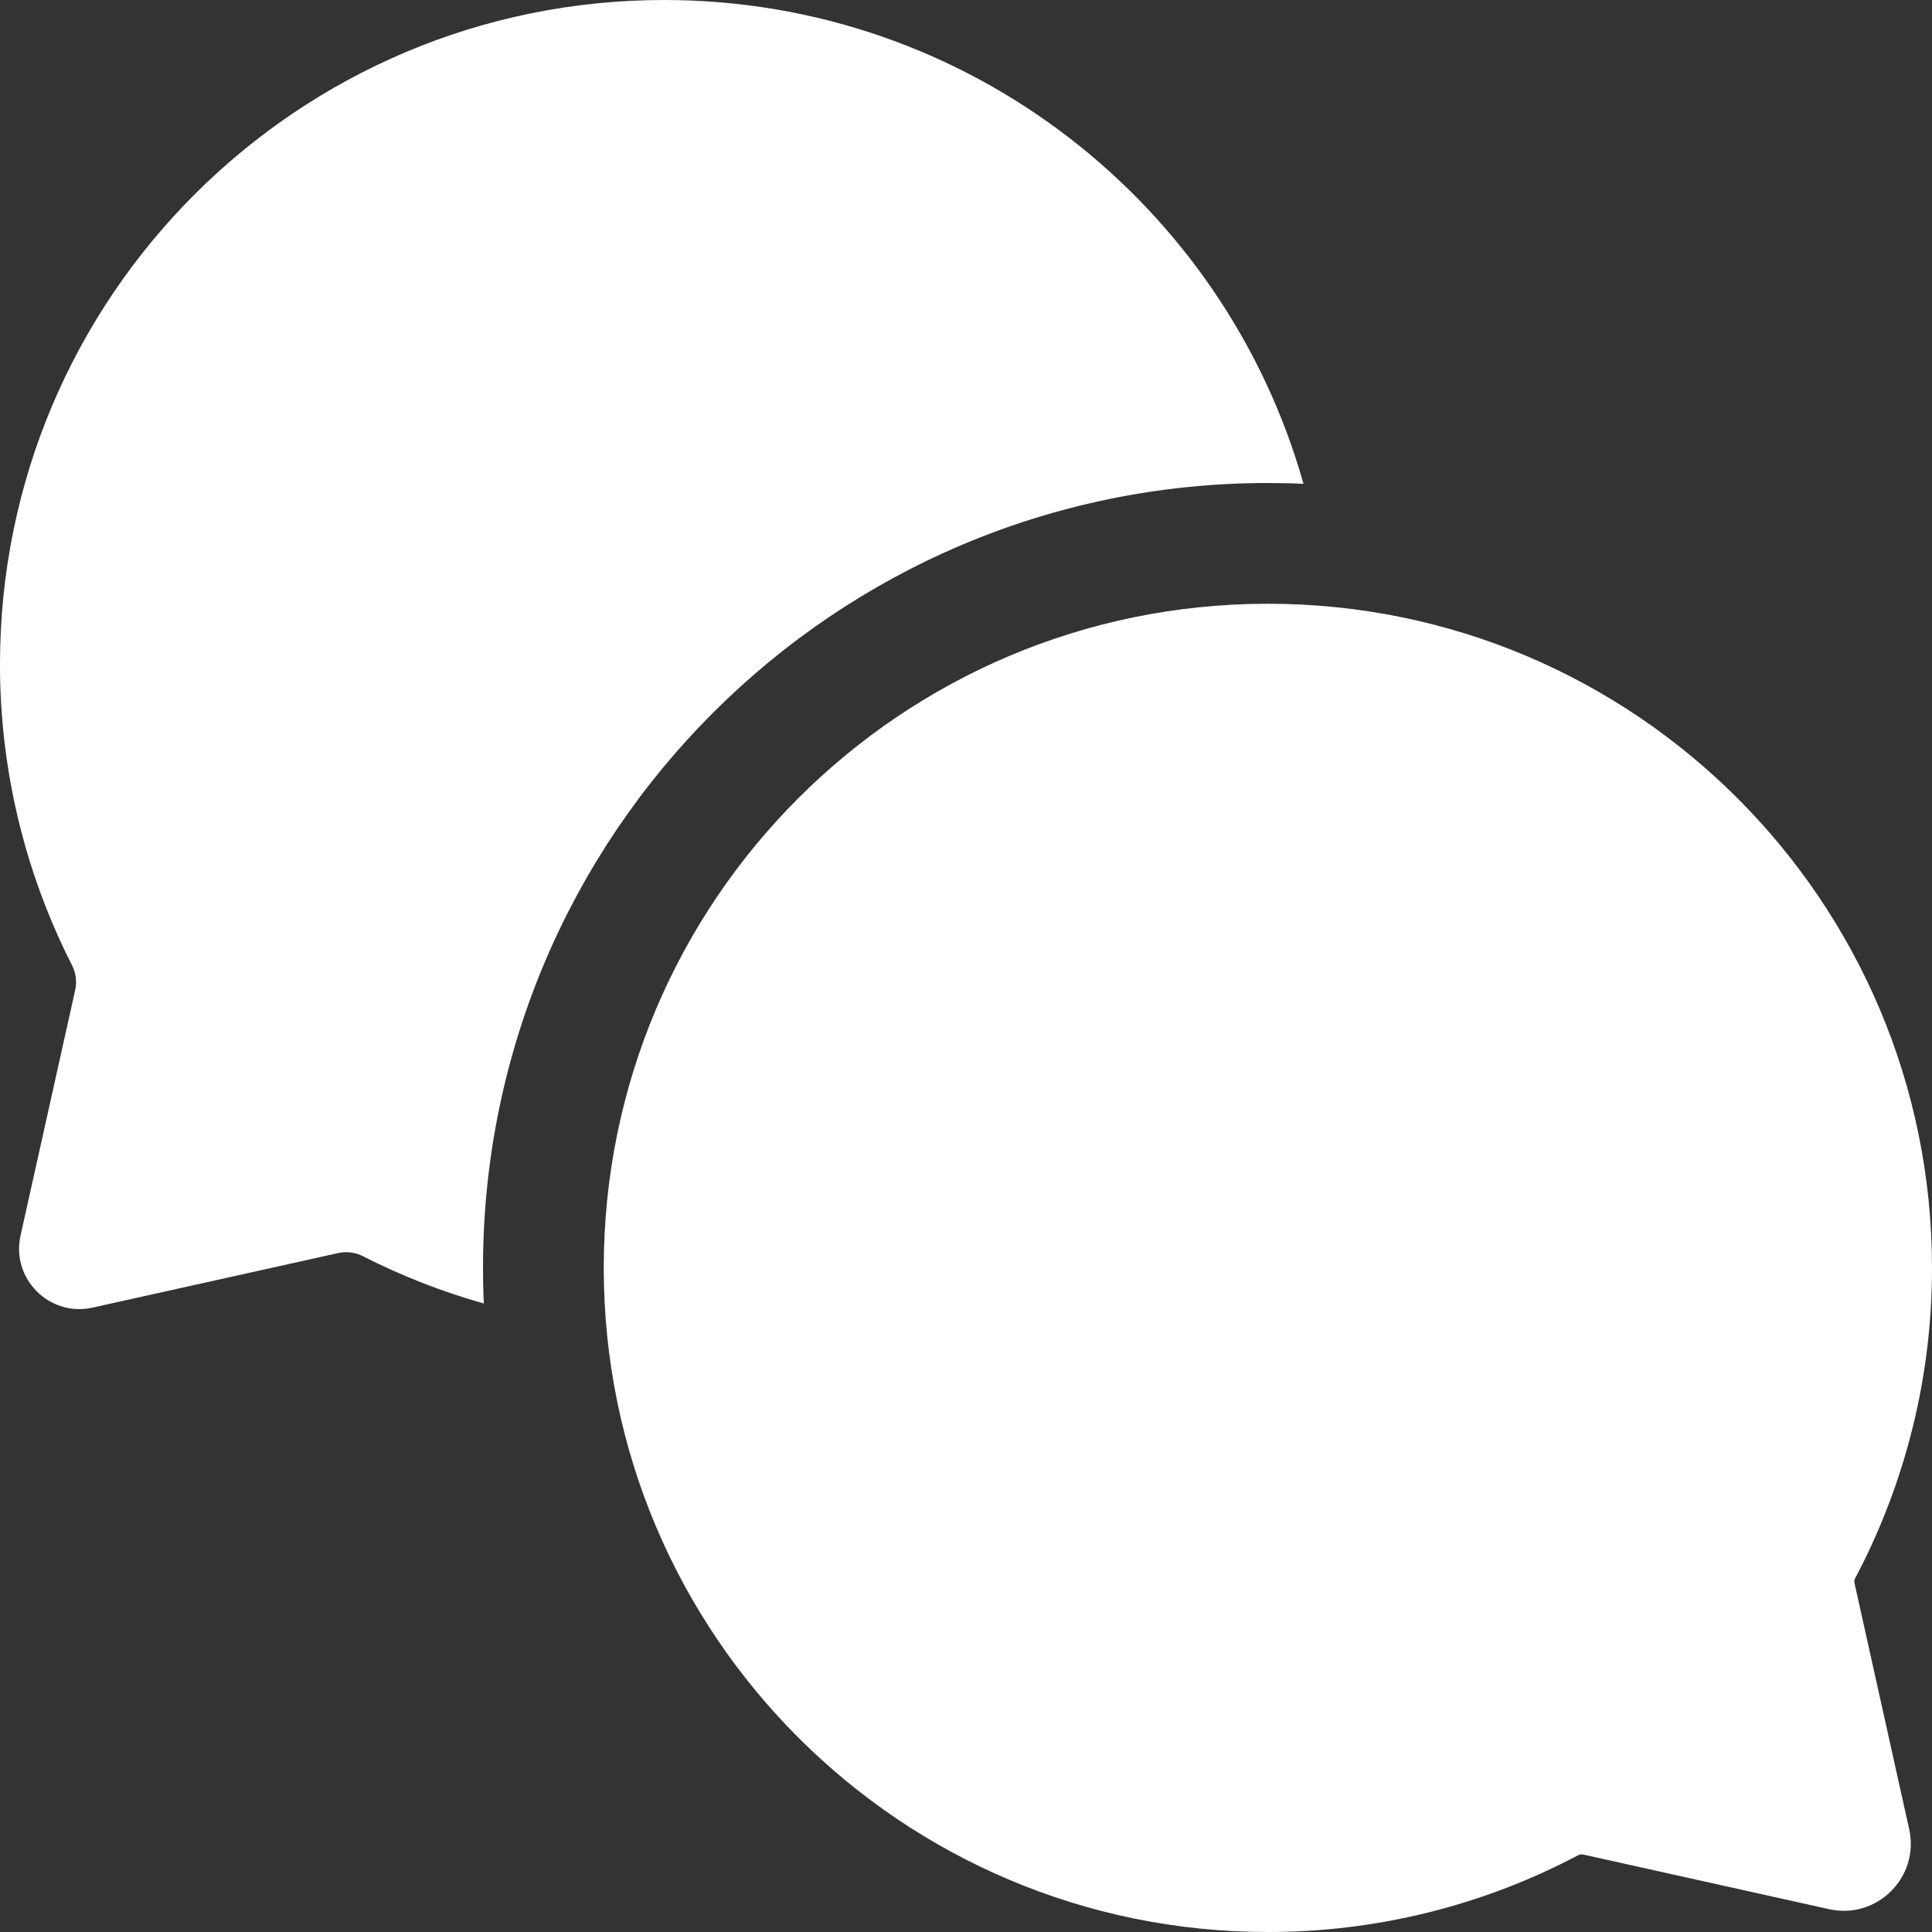 <svg width="16" height="16" viewBox="0 0 16 16" fill="none" xmlns="http://www.w3.org/2000/svg">
<rect x="0" y="0" width="16" height="16" fill="#333333" stroke="none"/>
<path fillRule="evenodd" clip-rule="evenodd" d="M2.802 10.377C2.872 10.362 2.945 10.372 3.009 10.405C3.329 10.568 3.663 10.698 4.007 10.795C4.002 10.697 4 10.599 4 10.5C4 6.91 6.91 4 10.5 4C10.599 4 10.697 4.002 10.795 4.007C10.144 1.695 8.02 0 5.5 0C2.462 0 -2.67029e-05 2.462 -2.67029e-05 5.5C-0.001 6.366 0.203 7.22 0.595 7.991C0.628 8.055 0.638 8.128 0.623 8.198L0.17 10.233C0.091 10.59 0.41 10.909 0.767 10.829L2.802 10.377ZM13.114 15.359C13.098 15.355 13.082 15.357 13.068 15.365C12.277 15.783 11.395 16.001 10.5 16C7.462 16 5 13.538 5 10.5C5 7.462 7.462 5 10.5 5C13.538 5 16 7.462 16 10.5C16.001 11.395 15.783 12.277 15.365 13.068C15.357 13.082 15.355 13.098 15.359 13.114L15.811 15.148C15.899 15.545 15.545 15.899 15.148 15.811L13.114 15.359Z" fill="white"/>
</svg>
